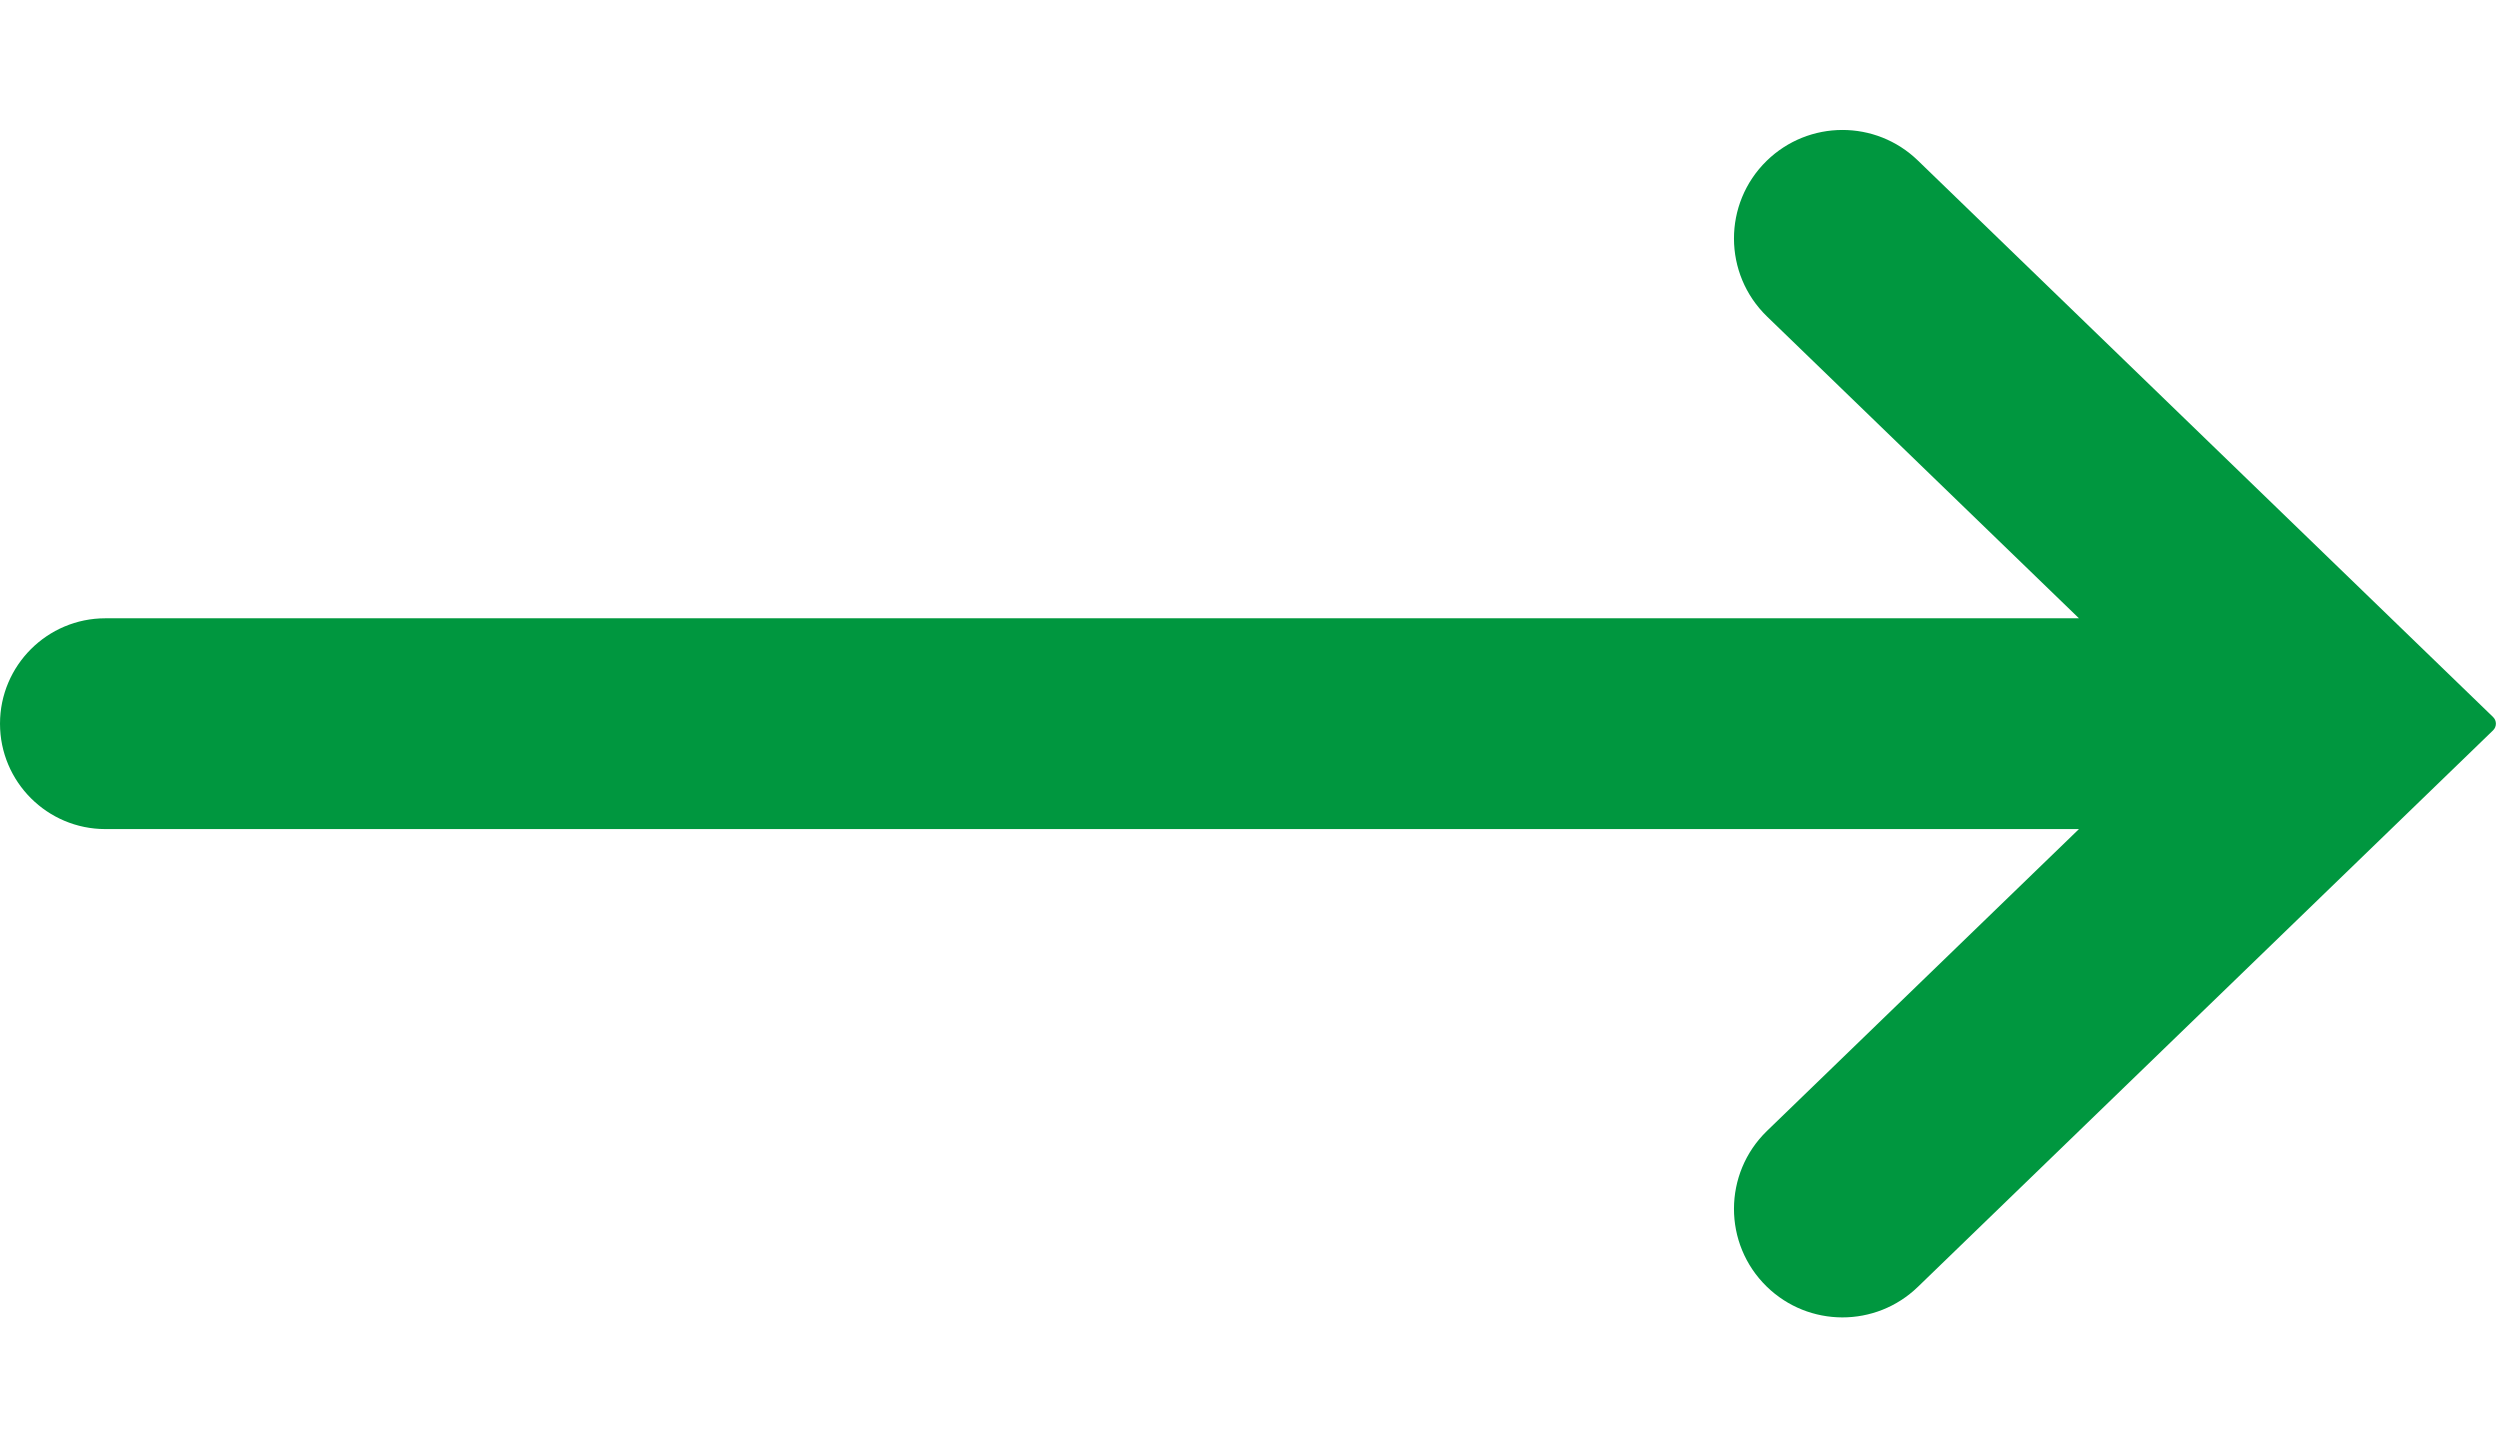<svg width="19" height="11" viewBox="0 0 19 11" fill="none" xmlns="http://www.w3.org/2000/svg">
<path fill-rule="evenodd" clip-rule="evenodd" d="M0.801 4.699C0.359 4.699 3.62396e-05 5.058 3.62396e-05 5.5C3.62396e-05 5.942 0.359 6.301 0.801 6.301H15.8L13.429 8.595C13.096 8.918 13.094 9.453 13.427 9.778C13.746 10.089 14.255 10.091 14.576 9.78L18.947 5.551C18.976 5.523 18.976 5.477 18.947 5.449L14.576 1.22C14.255 0.909 13.746 0.911 13.427 1.222C13.094 1.547 13.096 2.082 13.429 2.405L15.8 4.699H0.801Z" fill="#00973F"/>
</svg>
